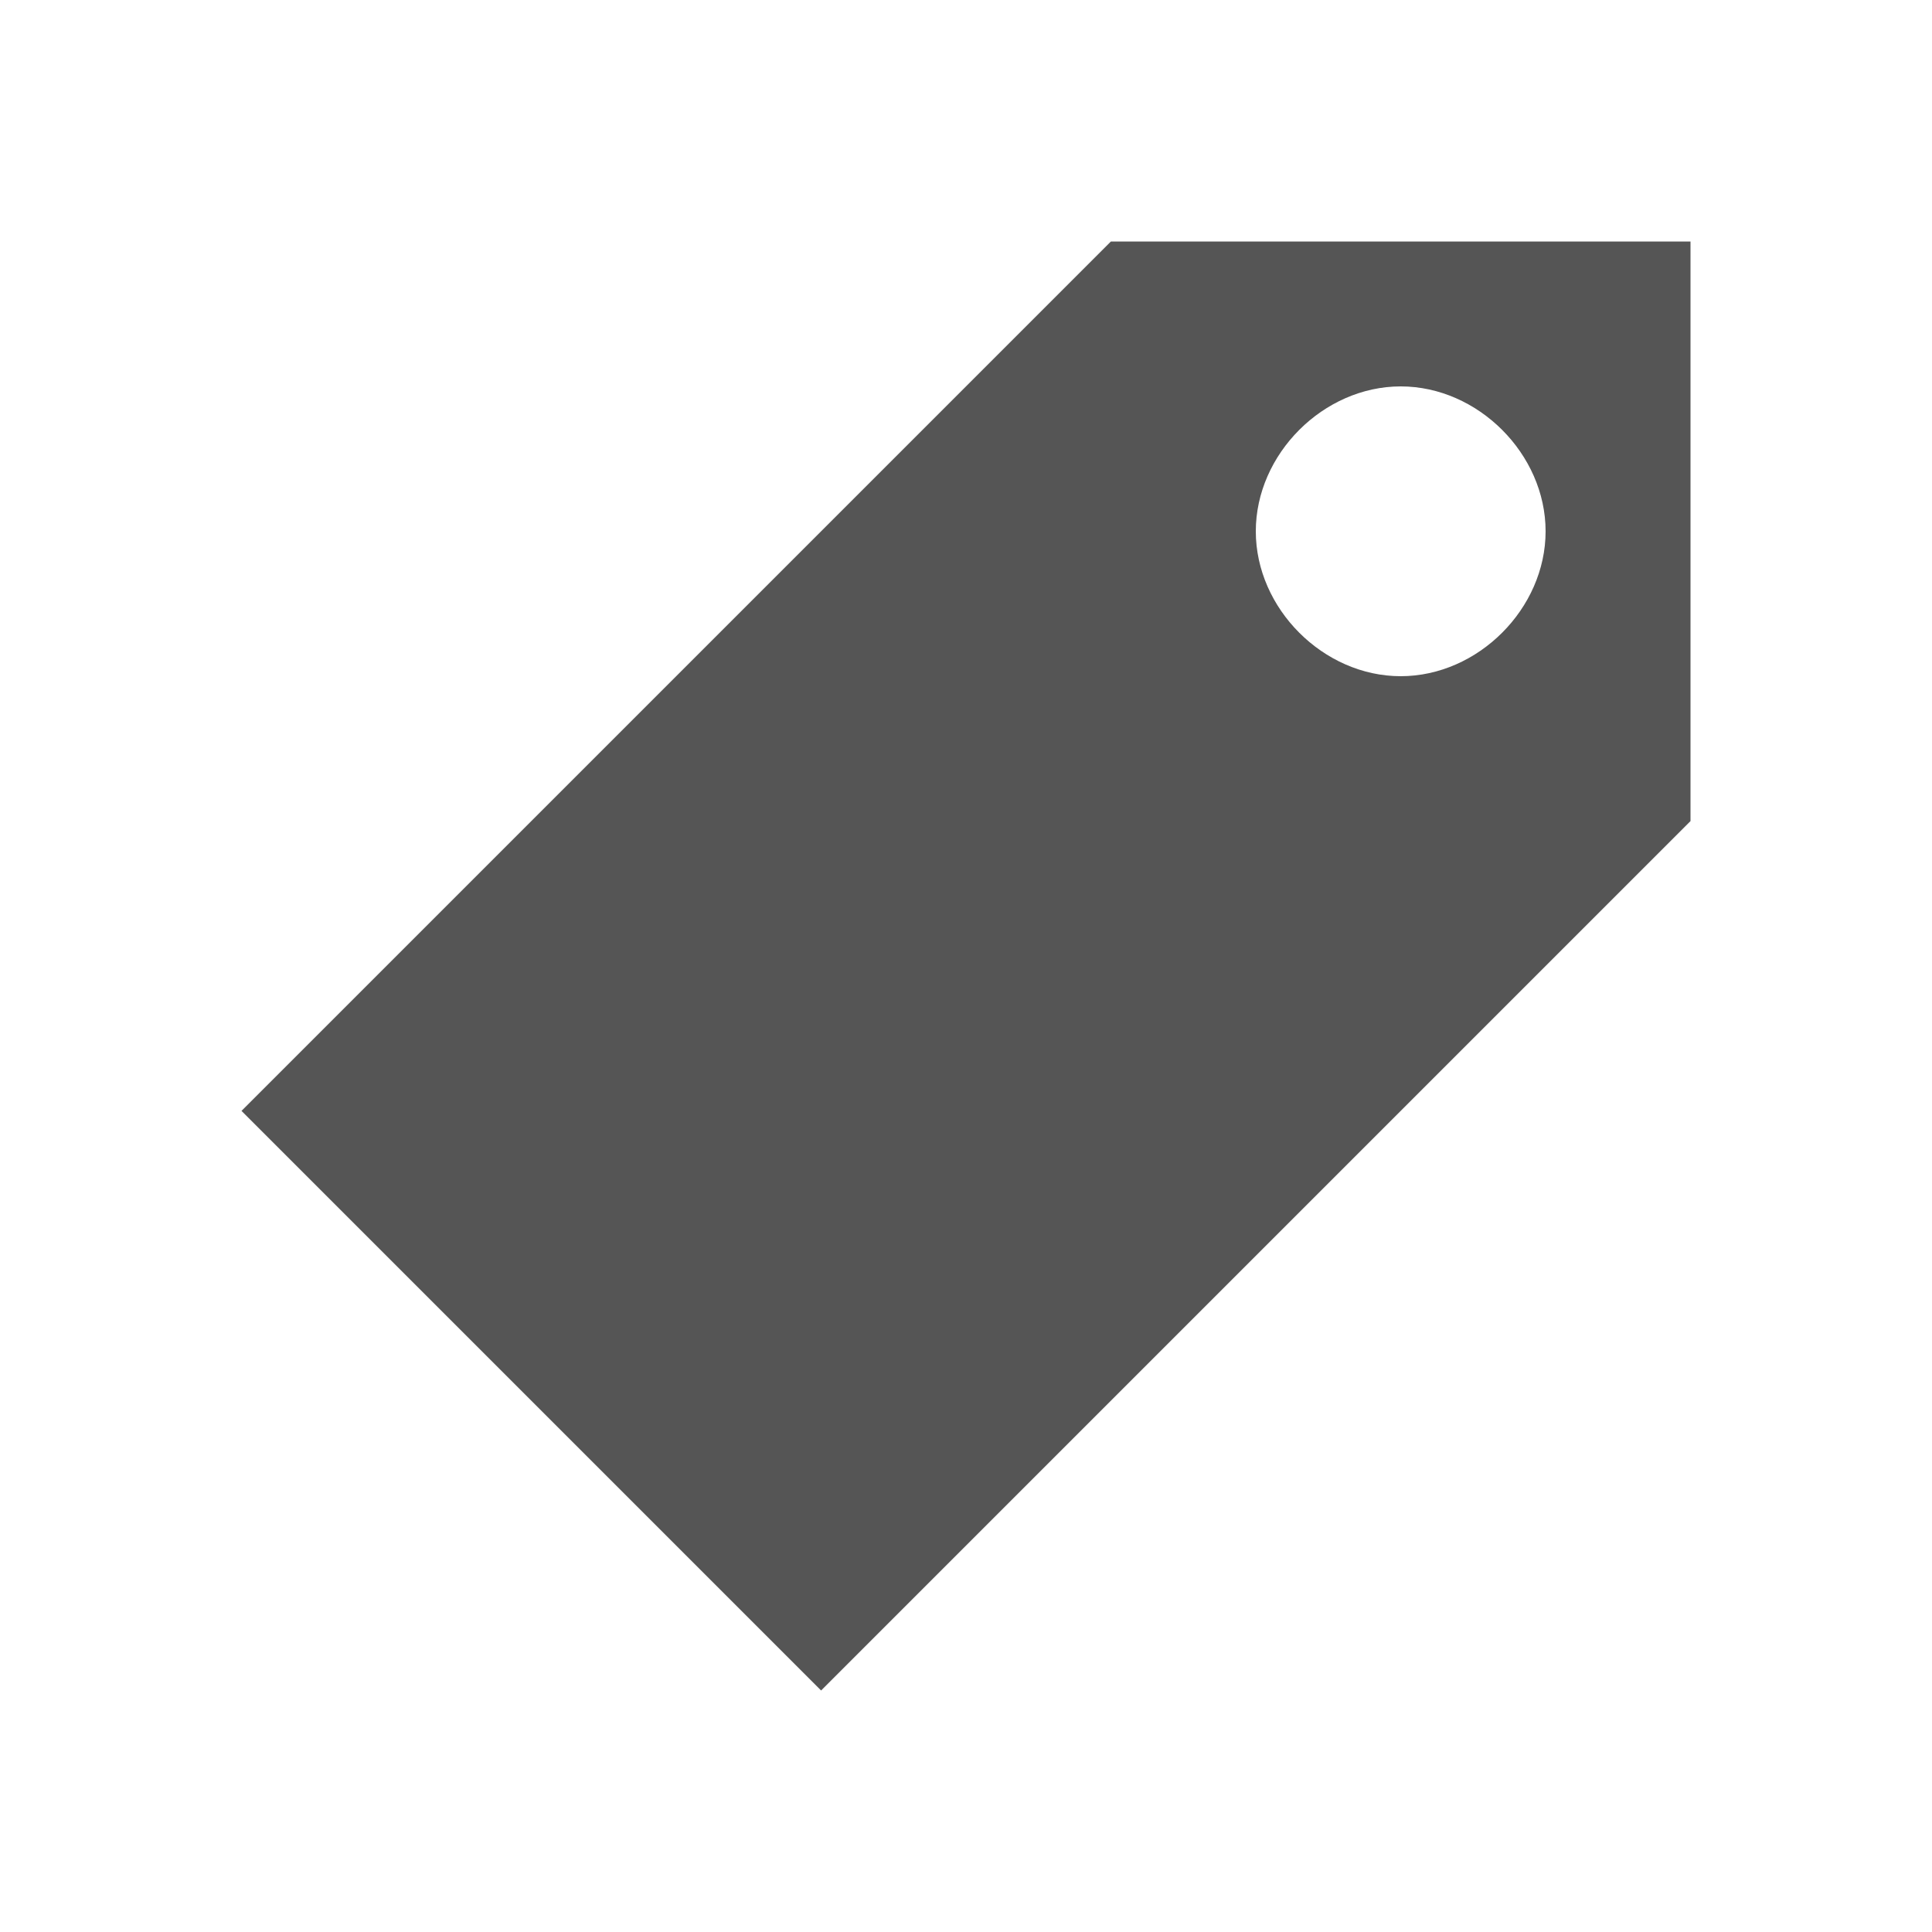 <svg xmlns="http://www.w3.org/2000/svg" width="20" height="20" viewBox="0 0 20 20"><path fill="#555" d="M11.5 2.5l-9 9 6 6 9-9v-6h-6zm3 4.5c-.8 0-1.5-.7-1.5-1.5S13.7 4 14.5 4s1.5.7 1.5 1.5S15.3 7 14.5 7z"/></svg>